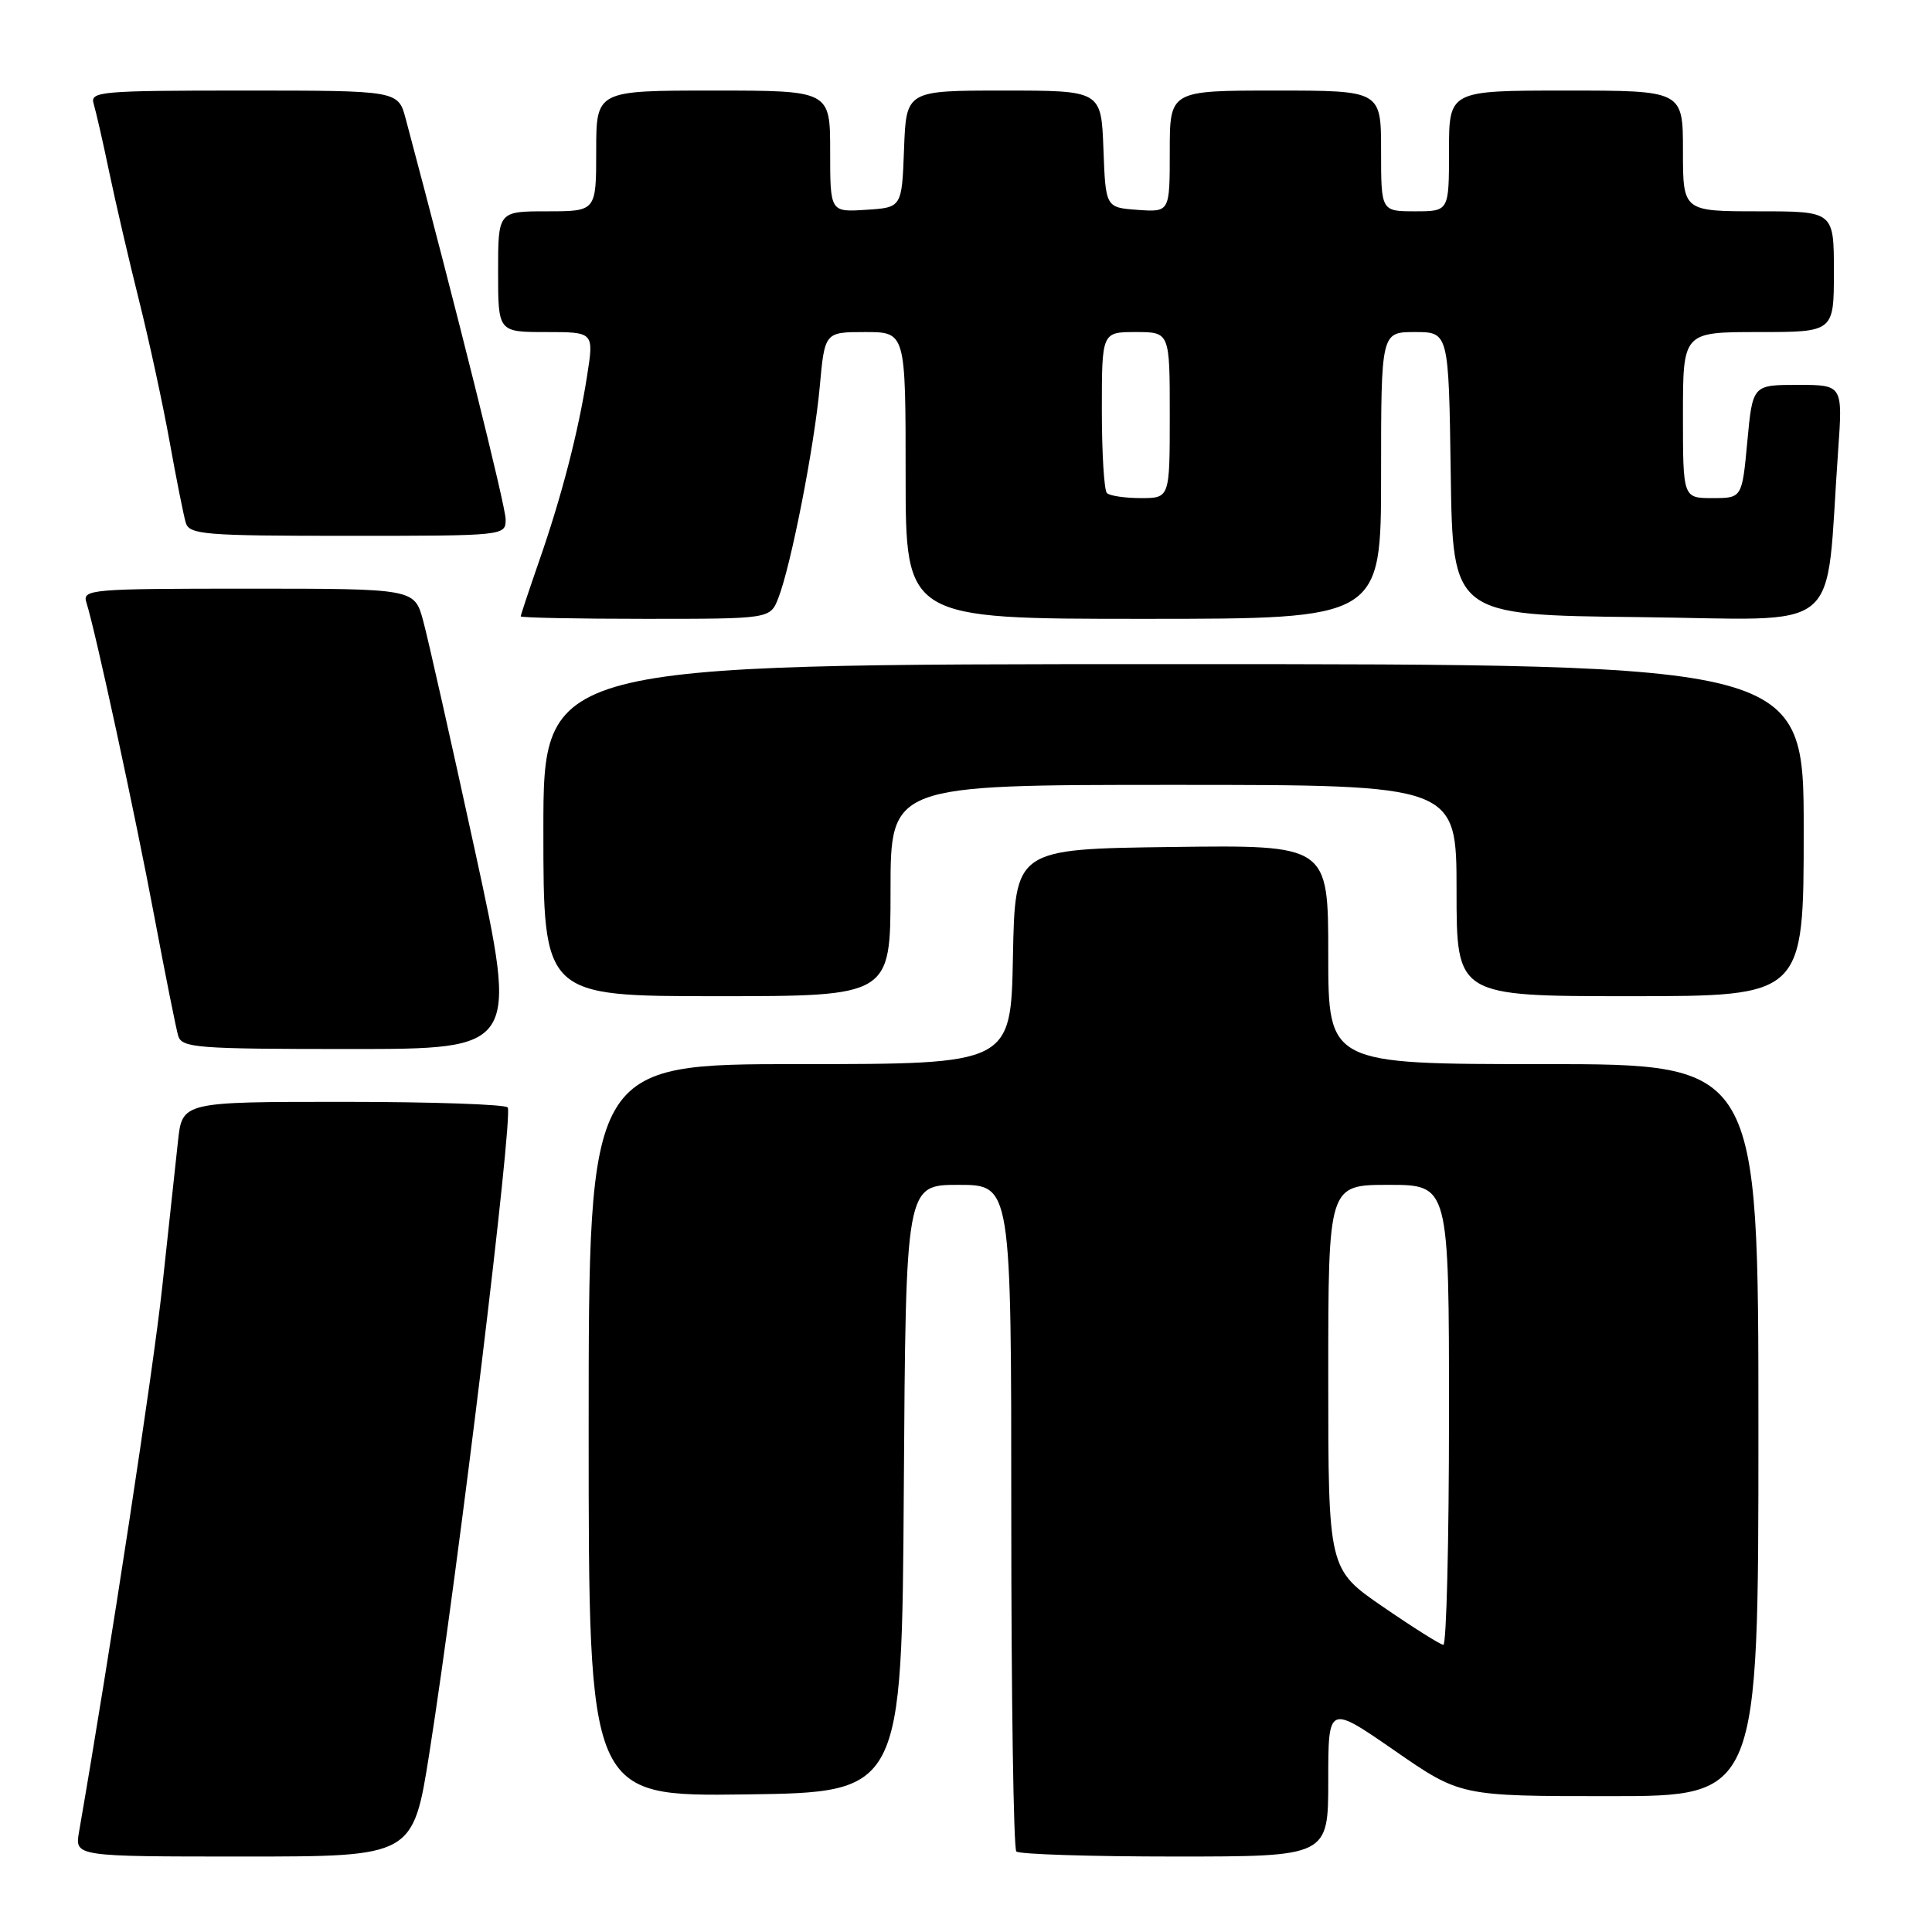 <?xml version="1.0" encoding="UTF-8" standalone="no"?>
<!DOCTYPE svg PUBLIC "-//W3C//DTD SVG 1.1//EN" "http://www.w3.org/Graphics/SVG/1.1/DTD/svg11.dtd" >
<svg xmlns="http://www.w3.org/2000/svg" xmlns:xlink="http://www.w3.org/1999/xlink" version="1.1" viewBox="0 0 256 256">
 <g >
 <path fill="currentColor"
d=" M 56.90 232.25 C 60.76 207.69 67.99 148.12 67.28 146.75 C 67.06 146.34 57.27 146.00 45.51 146.00 C 24.14 146.00 24.14 146.00 23.58 151.25 C 23.27 154.14 22.33 162.80 21.50 170.50 C 20.31 181.53 14.57 219.10 10.47 242.75 C 9.91 246.00 9.91 246.00 32.32 246.00 C 54.73 246.00 54.73 246.00 56.90 232.25 Z  M 176.00 235.94 C 176.00 225.88 176.00 225.88 184.76 231.94 C 193.51 238.00 193.51 238.00 213.26 238.00 C 233.00 238.00 233.00 238.00 233.00 189.50 C 233.00 141.00 233.00 141.00 204.50 141.00 C 176.00 141.00 176.00 141.00 176.00 126.48 C 176.00 111.96 176.00 111.96 155.25 112.23 C 134.50 112.50 134.50 112.50 134.22 126.75 C 133.95 141.00 133.95 141.00 105.97 141.00 C 78.00 141.00 78.00 141.00 78.00 189.52 C 78.00 238.04 78.00 238.04 98.75 237.77 C 119.50 237.50 119.50 237.50 119.76 197.25 C 120.02 157.00 120.02 157.00 127.01 157.00 C 134.00 157.00 134.00 157.00 134.00 200.83 C 134.00 224.94 134.30 244.97 134.67 245.33 C 135.03 245.70 144.48 246.00 155.67 246.00 C 176.00 246.00 176.00 246.00 176.00 235.94 Z  M 62.94 112.75 C 59.80 98.31 56.71 84.59 56.07 82.25 C 54.92 78.00 54.92 78.00 32.89 78.00 C 11.95 78.00 10.89 78.09 11.45 79.84 C 12.66 83.65 17.93 108.01 20.46 121.50 C 21.91 129.20 23.33 136.29 23.61 137.25 C 24.09 138.85 26.06 139.00 46.39 139.00 C 68.65 139.00 68.65 139.00 62.94 112.75 Z  M 118.00 118.00 C 118.00 104.00 118.00 104.00 155.50 104.00 C 193.00 104.00 193.00 104.00 193.00 118.00 C 193.00 132.00 193.00 132.00 216.00 132.00 C 239.00 132.00 239.00 132.00 239.00 110.00 C 239.00 88.00 239.00 88.00 155.50 88.00 C 72.00 88.00 72.00 88.00 72.00 110.00 C 72.00 132.00 72.00 132.00 95.00 132.00 C 118.00 132.00 118.00 132.00 118.00 118.00 Z  M 103.13 79.25 C 104.81 74.95 107.89 59.25 108.62 51.25 C 109.28 44.00 109.28 44.00 114.64 44.00 C 120.00 44.00 120.00 44.00 120.00 63.00 C 120.00 82.00 120.00 82.00 151.50 82.00 C 183.00 82.00 183.00 82.00 183.00 63.00 C 183.00 44.00 183.00 44.00 187.48 44.00 C 191.96 44.00 191.96 44.00 192.23 62.75 C 192.50 81.50 192.50 81.50 217.15 81.77 C 244.82 82.07 241.79 84.59 243.56 59.75 C 244.18 51.00 244.18 51.00 238.21 51.00 C 232.23 51.00 232.23 51.00 231.53 58.50 C 230.83 66.00 230.83 66.00 226.91 66.00 C 223.00 66.00 223.00 66.00 223.00 55.00 C 223.00 44.00 223.00 44.00 233.00 44.00 C 243.00 44.00 243.00 44.00 243.00 36.00 C 243.00 28.00 243.00 28.00 233.00 28.00 C 223.00 28.00 223.00 28.00 223.00 20.00 C 223.00 12.00 223.00 12.00 207.50 12.00 C 192.00 12.00 192.00 12.00 192.00 20.00 C 192.00 28.00 192.00 28.00 187.50 28.00 C 183.00 28.00 183.00 28.00 183.00 20.00 C 183.00 12.00 183.00 12.00 169.00 12.00 C 155.00 12.00 155.00 12.00 155.00 20.06 C 155.00 28.11 155.00 28.11 150.75 27.81 C 146.50 27.50 146.50 27.50 146.21 19.75 C 145.92 12.00 145.92 12.00 133.00 12.00 C 120.08 12.00 120.08 12.00 119.79 19.75 C 119.50 27.50 119.50 27.50 114.75 27.80 C 110.00 28.11 110.00 28.11 110.00 20.05 C 110.00 12.00 110.00 12.00 94.50 12.00 C 79.00 12.00 79.00 12.00 79.00 20.00 C 79.00 28.00 79.00 28.00 72.50 28.00 C 66.00 28.00 66.00 28.00 66.00 36.00 C 66.00 44.00 66.00 44.00 72.35 44.00 C 78.70 44.00 78.70 44.00 77.80 49.75 C 76.64 57.22 74.42 65.80 71.41 74.42 C 70.09 78.23 69.00 81.50 69.00 81.67 C 69.00 81.85 76.44 82.00 85.52 82.00 C 102.05 82.00 102.05 82.00 103.13 79.25 Z  M 67.00 68.81 C 67.00 67.07 60.42 40.71 53.76 15.75 C 52.76 12.00 52.76 12.00 32.31 12.00 C 13.30 12.00 11.90 12.12 12.41 13.75 C 12.70 14.71 13.64 18.80 14.48 22.84 C 15.32 26.87 17.10 34.52 18.43 39.84 C 19.76 45.15 21.58 53.55 22.47 58.50 C 23.36 63.45 24.33 68.29 24.61 69.25 C 25.09 70.84 27.00 71.00 46.07 71.00 C 66.93 71.00 67.00 70.99 67.00 68.81 Z  M 183.25 212.91 C 176.00 207.93 176.00 207.93 176.00 182.47 C 176.00 157.00 176.00 157.00 184.00 157.00 C 192.00 157.00 192.00 157.00 192.00 187.50 C 192.00 204.28 191.66 217.98 191.25 217.95 C 190.84 217.92 187.24 215.65 183.25 212.91 Z  M 146.67 65.33 C 146.30 64.97 146.00 60.02 146.00 54.33 C 146.00 44.00 146.00 44.00 150.50 44.00 C 155.00 44.00 155.00 44.00 155.00 55.00 C 155.00 66.00 155.00 66.00 151.17 66.00 C 149.06 66.00 147.03 65.70 146.67 65.33 Z "/>
</g>
</svg>